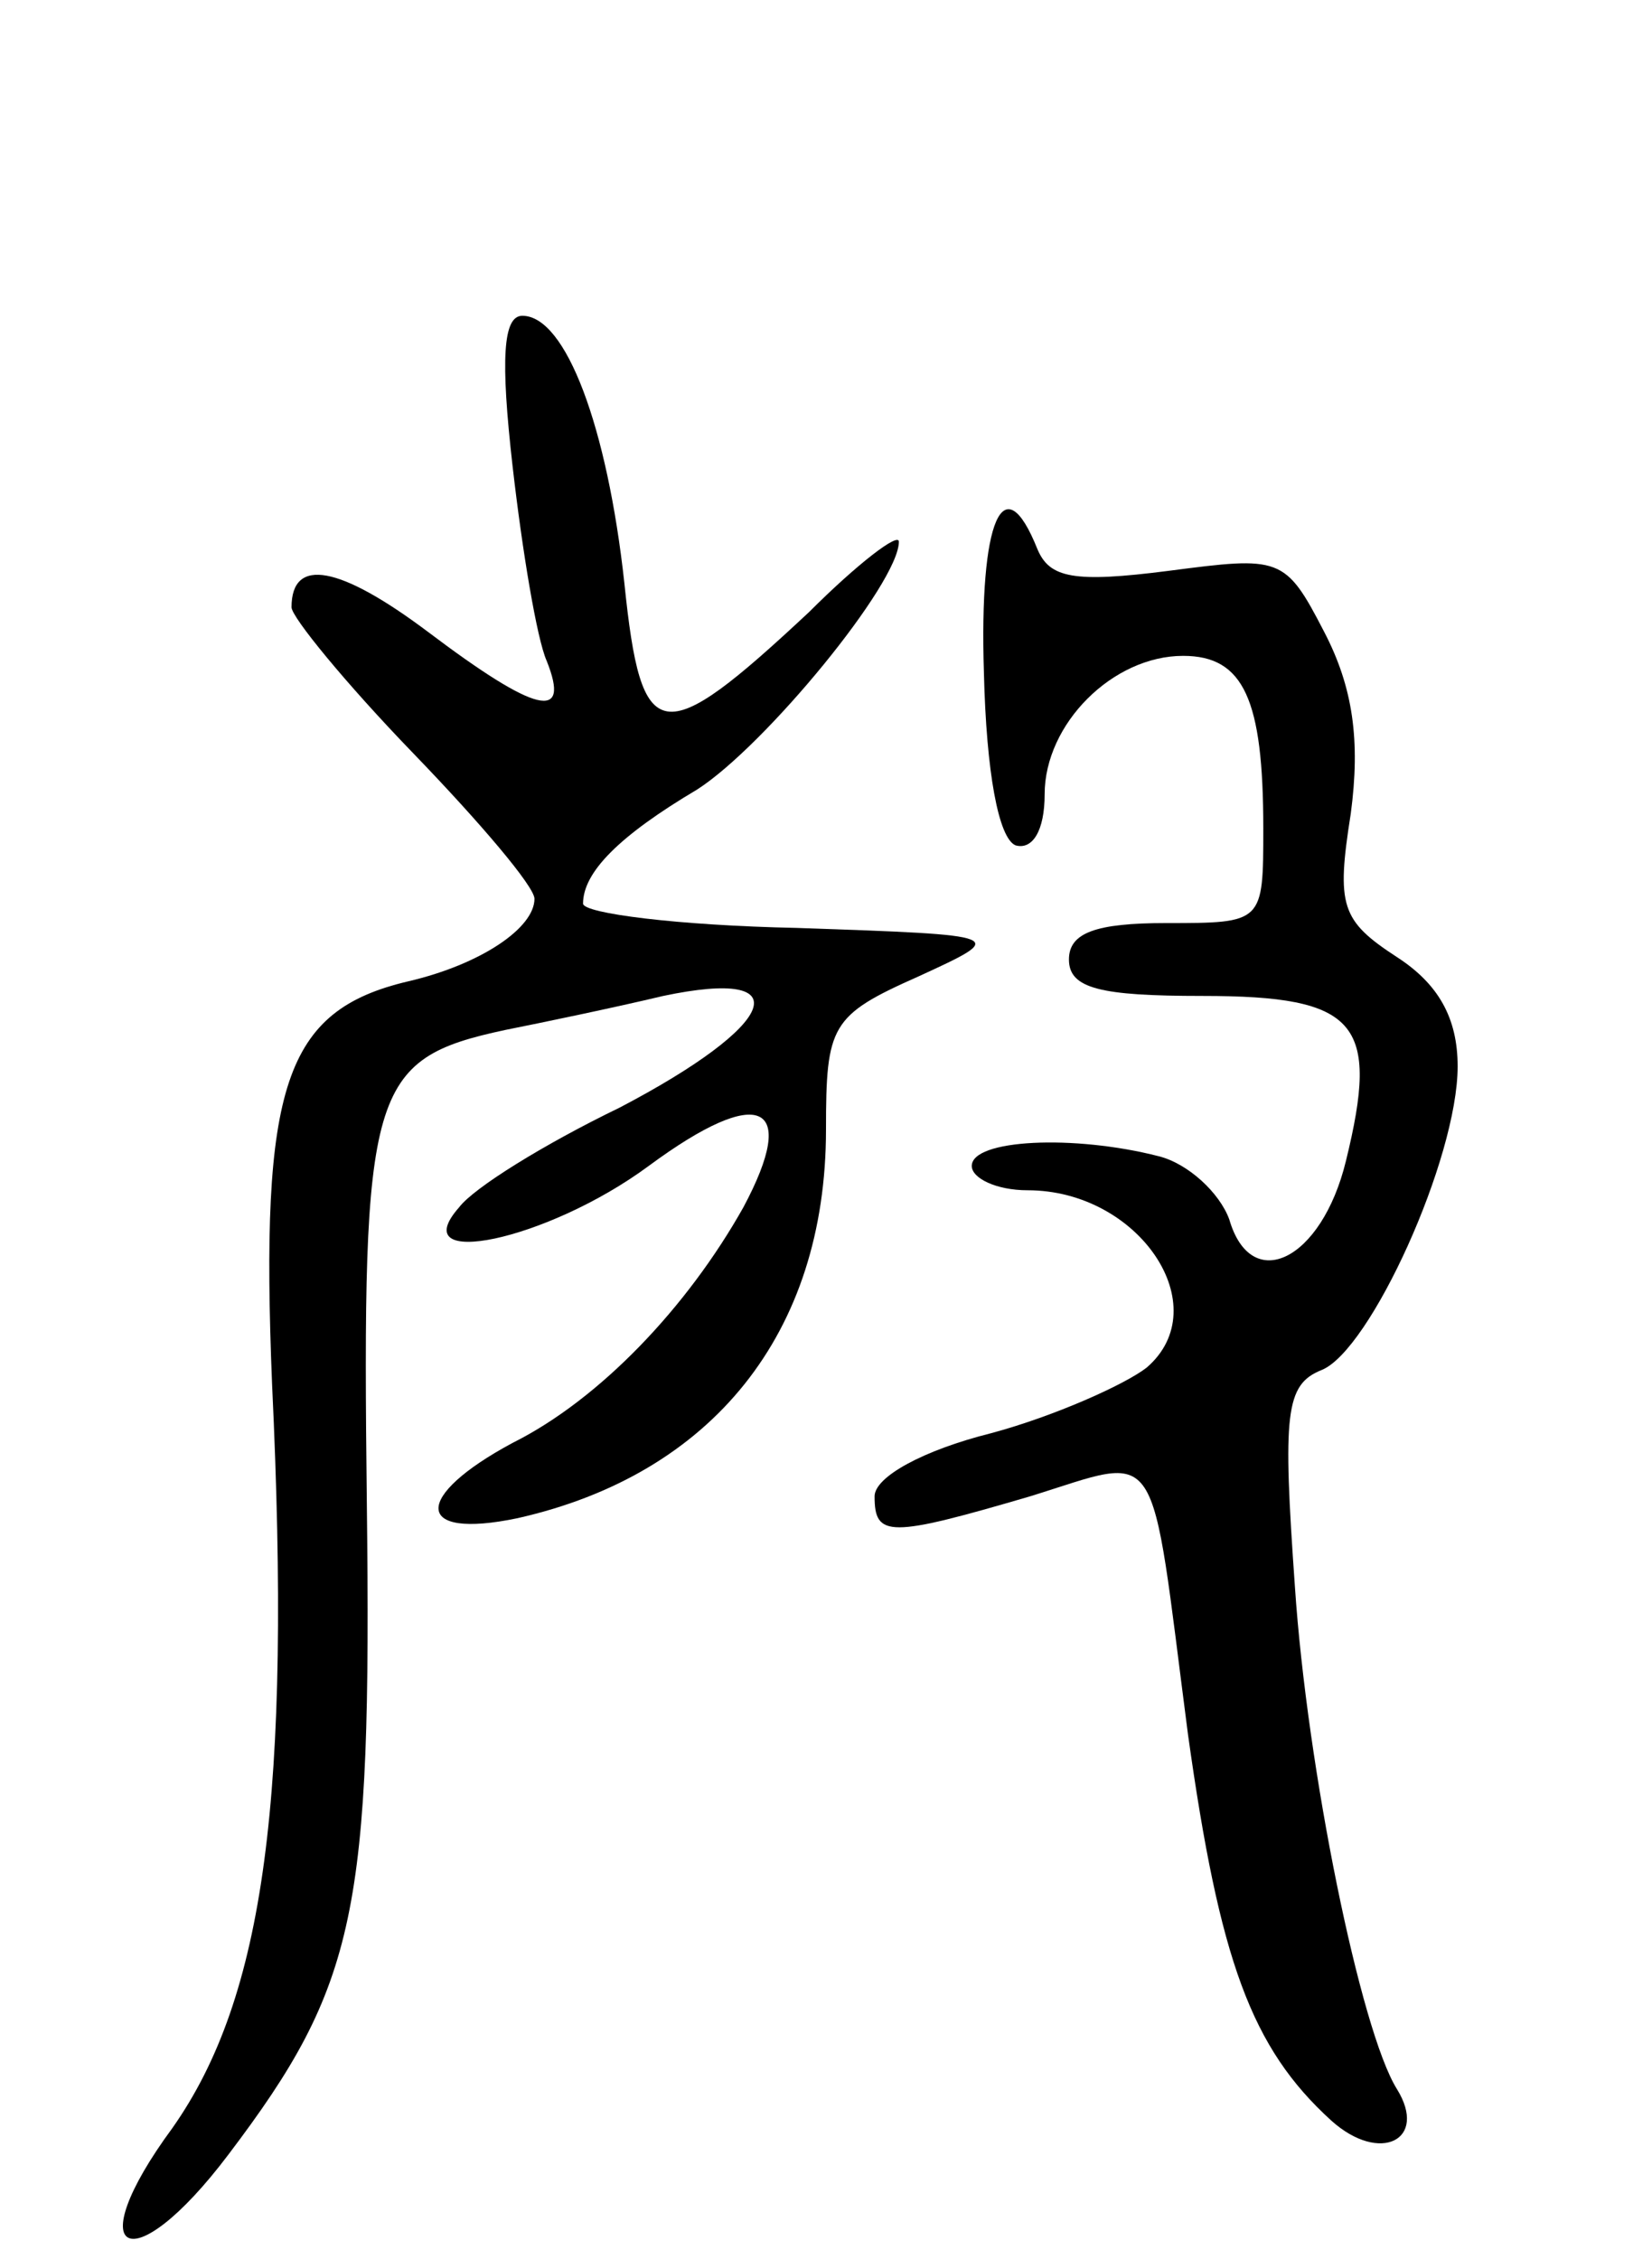 <svg version="1.0" xmlns="http://www.w3.org/2000/svg"
 width="68pt" height="93pt" viewBox="0 0 68 93"
 preserveAspectRatio="xMidYMid meet">
<g transform="translate(0,93) scale(0.1,-0.1)"
fill="#000000" stroke="none">
<path d="M211 738 c4 -35 10 -71 14 -80 10 -25 -4 -22 -49 12 -36 27 -56 31
-56 10 0 -4 22 -31 50 -60 28 -29 50 -55 50 -60 0 -12 -22 -27 -52 -34 -51
-12 -61 -43 -56 -166 8 -169 -3 -252 -41 -306 -39 -53 -17 -64 23 -11 53 70
59 100 57 268 -2 171 1 183 57 195 15 3 44 9 65 14 57 12 47 -12 -18 -46 -31
-15 -60 -33 -66 -41 -23 -26 36 -14 78 17 46 34 62 26 39 -17 -23 -41 -59 -79
-95 -97 -41 -22 -41 -40 2 -31 80 18 127 76 127 160 0 43 2 47 38 63 37 17 37
17 -50 20 -49 1 -88 6 -88 10 0 13 15 28 47 47 28 18 83 85 83 102 0 4 -17 -9
-37 -29 -61 -57 -69 -56 -76 12 -7 64 -24 110 -42 110 -8 0 -9 -18 -4 -62z"/>
<path d="M405 653 c1 -41 6 -68 13 -71 7 -2 12 6 12 21 0 29 28 57 57 57 25 0
33 -18 33 -71 0 -39 0 -39 -40 -39 -29 0 -40 -4 -40 -15 0 -12 13 -15 55 -15
64 0 73 -11 59 -68 -10 -41 -39 -55 -48 -24 -4 11 -17 23 -29 26 -35 9 -77 7
-77 -4 0 -5 10 -10 23 -10 46 0 78 -48 49 -73 -9 -7 -38 -20 -64 -27 -28 -7
-48 -18 -48 -26 0 -17 6 -17 64 0 55 17 49 25 65 -98 13 -93 26 -129 59 -159
20 -18 40 -8 27 13 -15 24 -37 132 -42 207 -5 71 -4 83 11 89 20 8 56 87 56
125 0 20 -8 34 -25 45 -23 15 -25 21 -19 59 4 30 1 52 -11 75 -16 31 -18 31
-64 25 -39 -5 -49 -3 -54 9 -14 35 -24 12 -22 -51z"/>
</g>
</svg>
